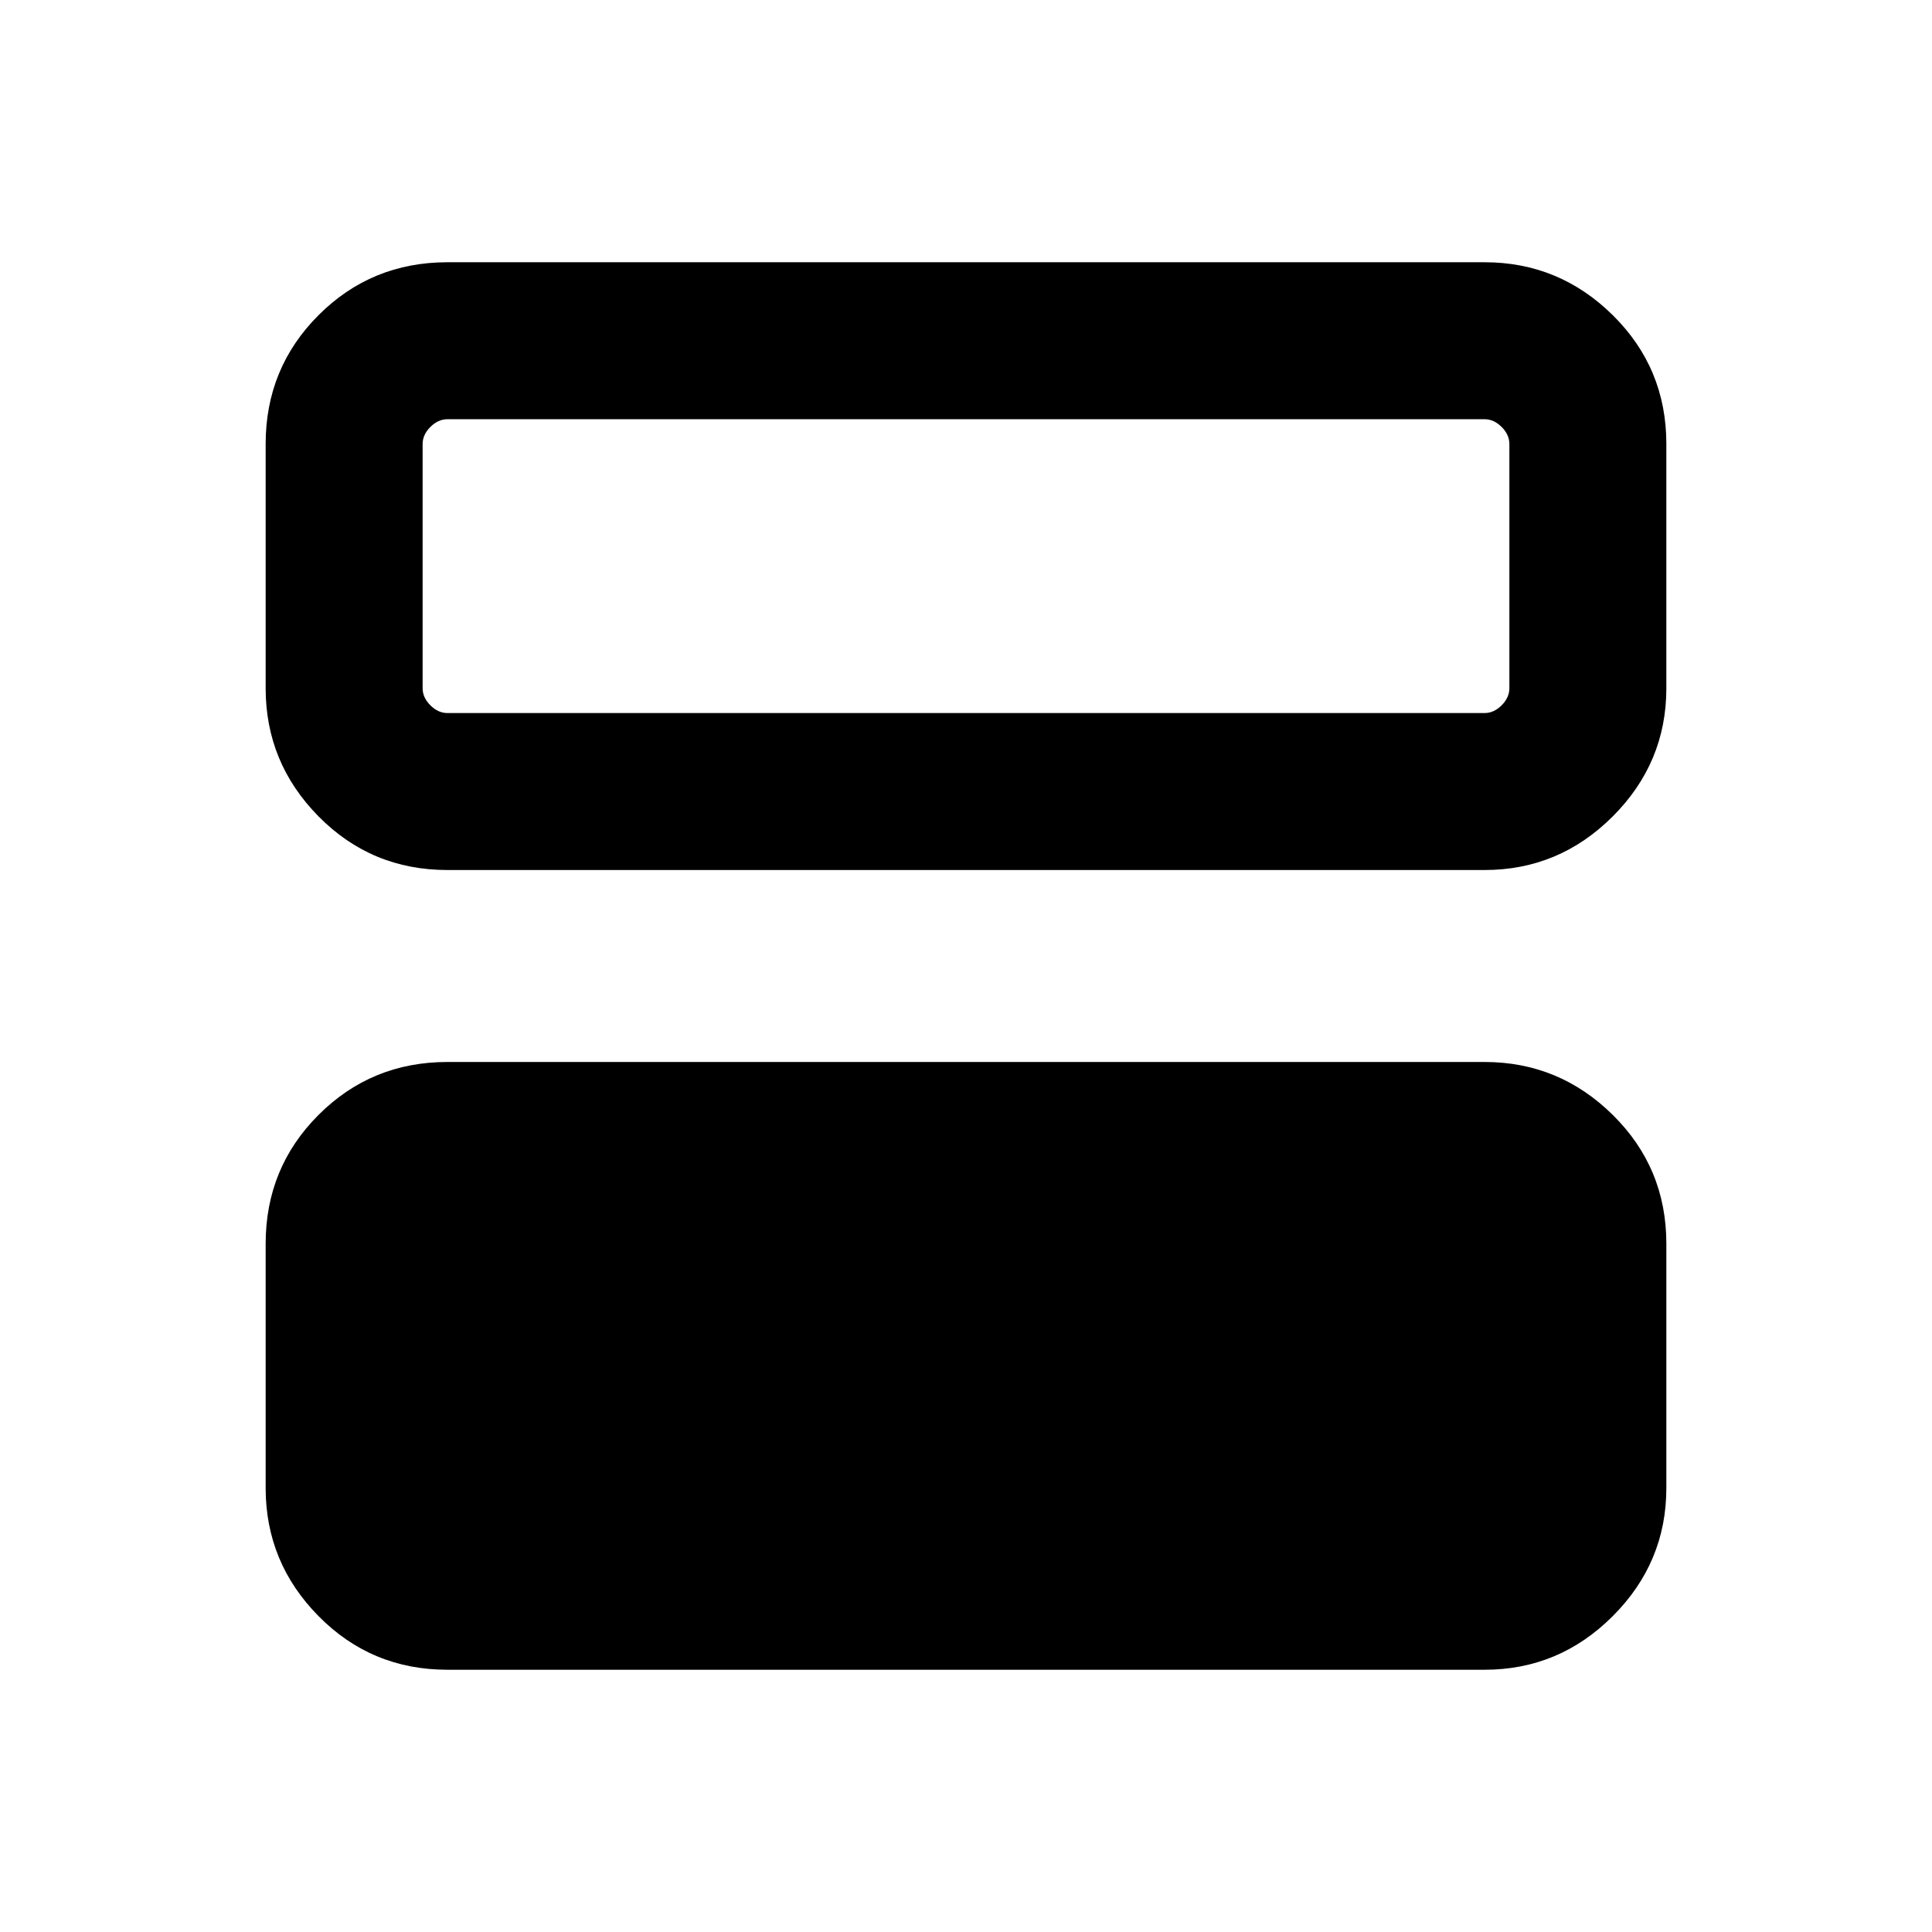 <svg xmlns="http://www.w3.org/2000/svg" height="20" viewBox="0 -960 960 960" width="20"><path d="M222.309-130.31q-37.733 0-64.02-26.637-26.288-26.638-26.288-63.67V-342q0-37.733 26.288-64.02 26.287-26.287 64.02-26.287h515.382q37.033 0 63.67 26.287 26.638 26.287 26.638 64.02v121.383q0 37.032-26.638 63.67-26.637 26.637-63.67 26.637H222.309Zm0-397.383q-37.733 0-64.02-26.637-26.288-26.638-26.288-63.67v-121.383q0-37.732 26.288-64.02 26.287-26.287 64.02-26.287h515.382q37.033 0 63.67 26.287 26.638 26.288 26.638 64.02V-618q0 37.032-26.638 63.67-26.637 26.637-63.67 26.637H222.309Zm515.382-223.998H222.309q-4.616 0-8.463 3.846-3.846 3.846-3.846 8.462V-618q0 4.616 3.846 8.462 3.847 3.847 8.463 3.847h515.382q4.616 0 8.463-3.847Q750-613.384 750-618v-121.383q0-4.616-3.846-8.462-3.847-3.846-8.463-3.846ZM210-605.691V-751.691v146Z"/></svg>